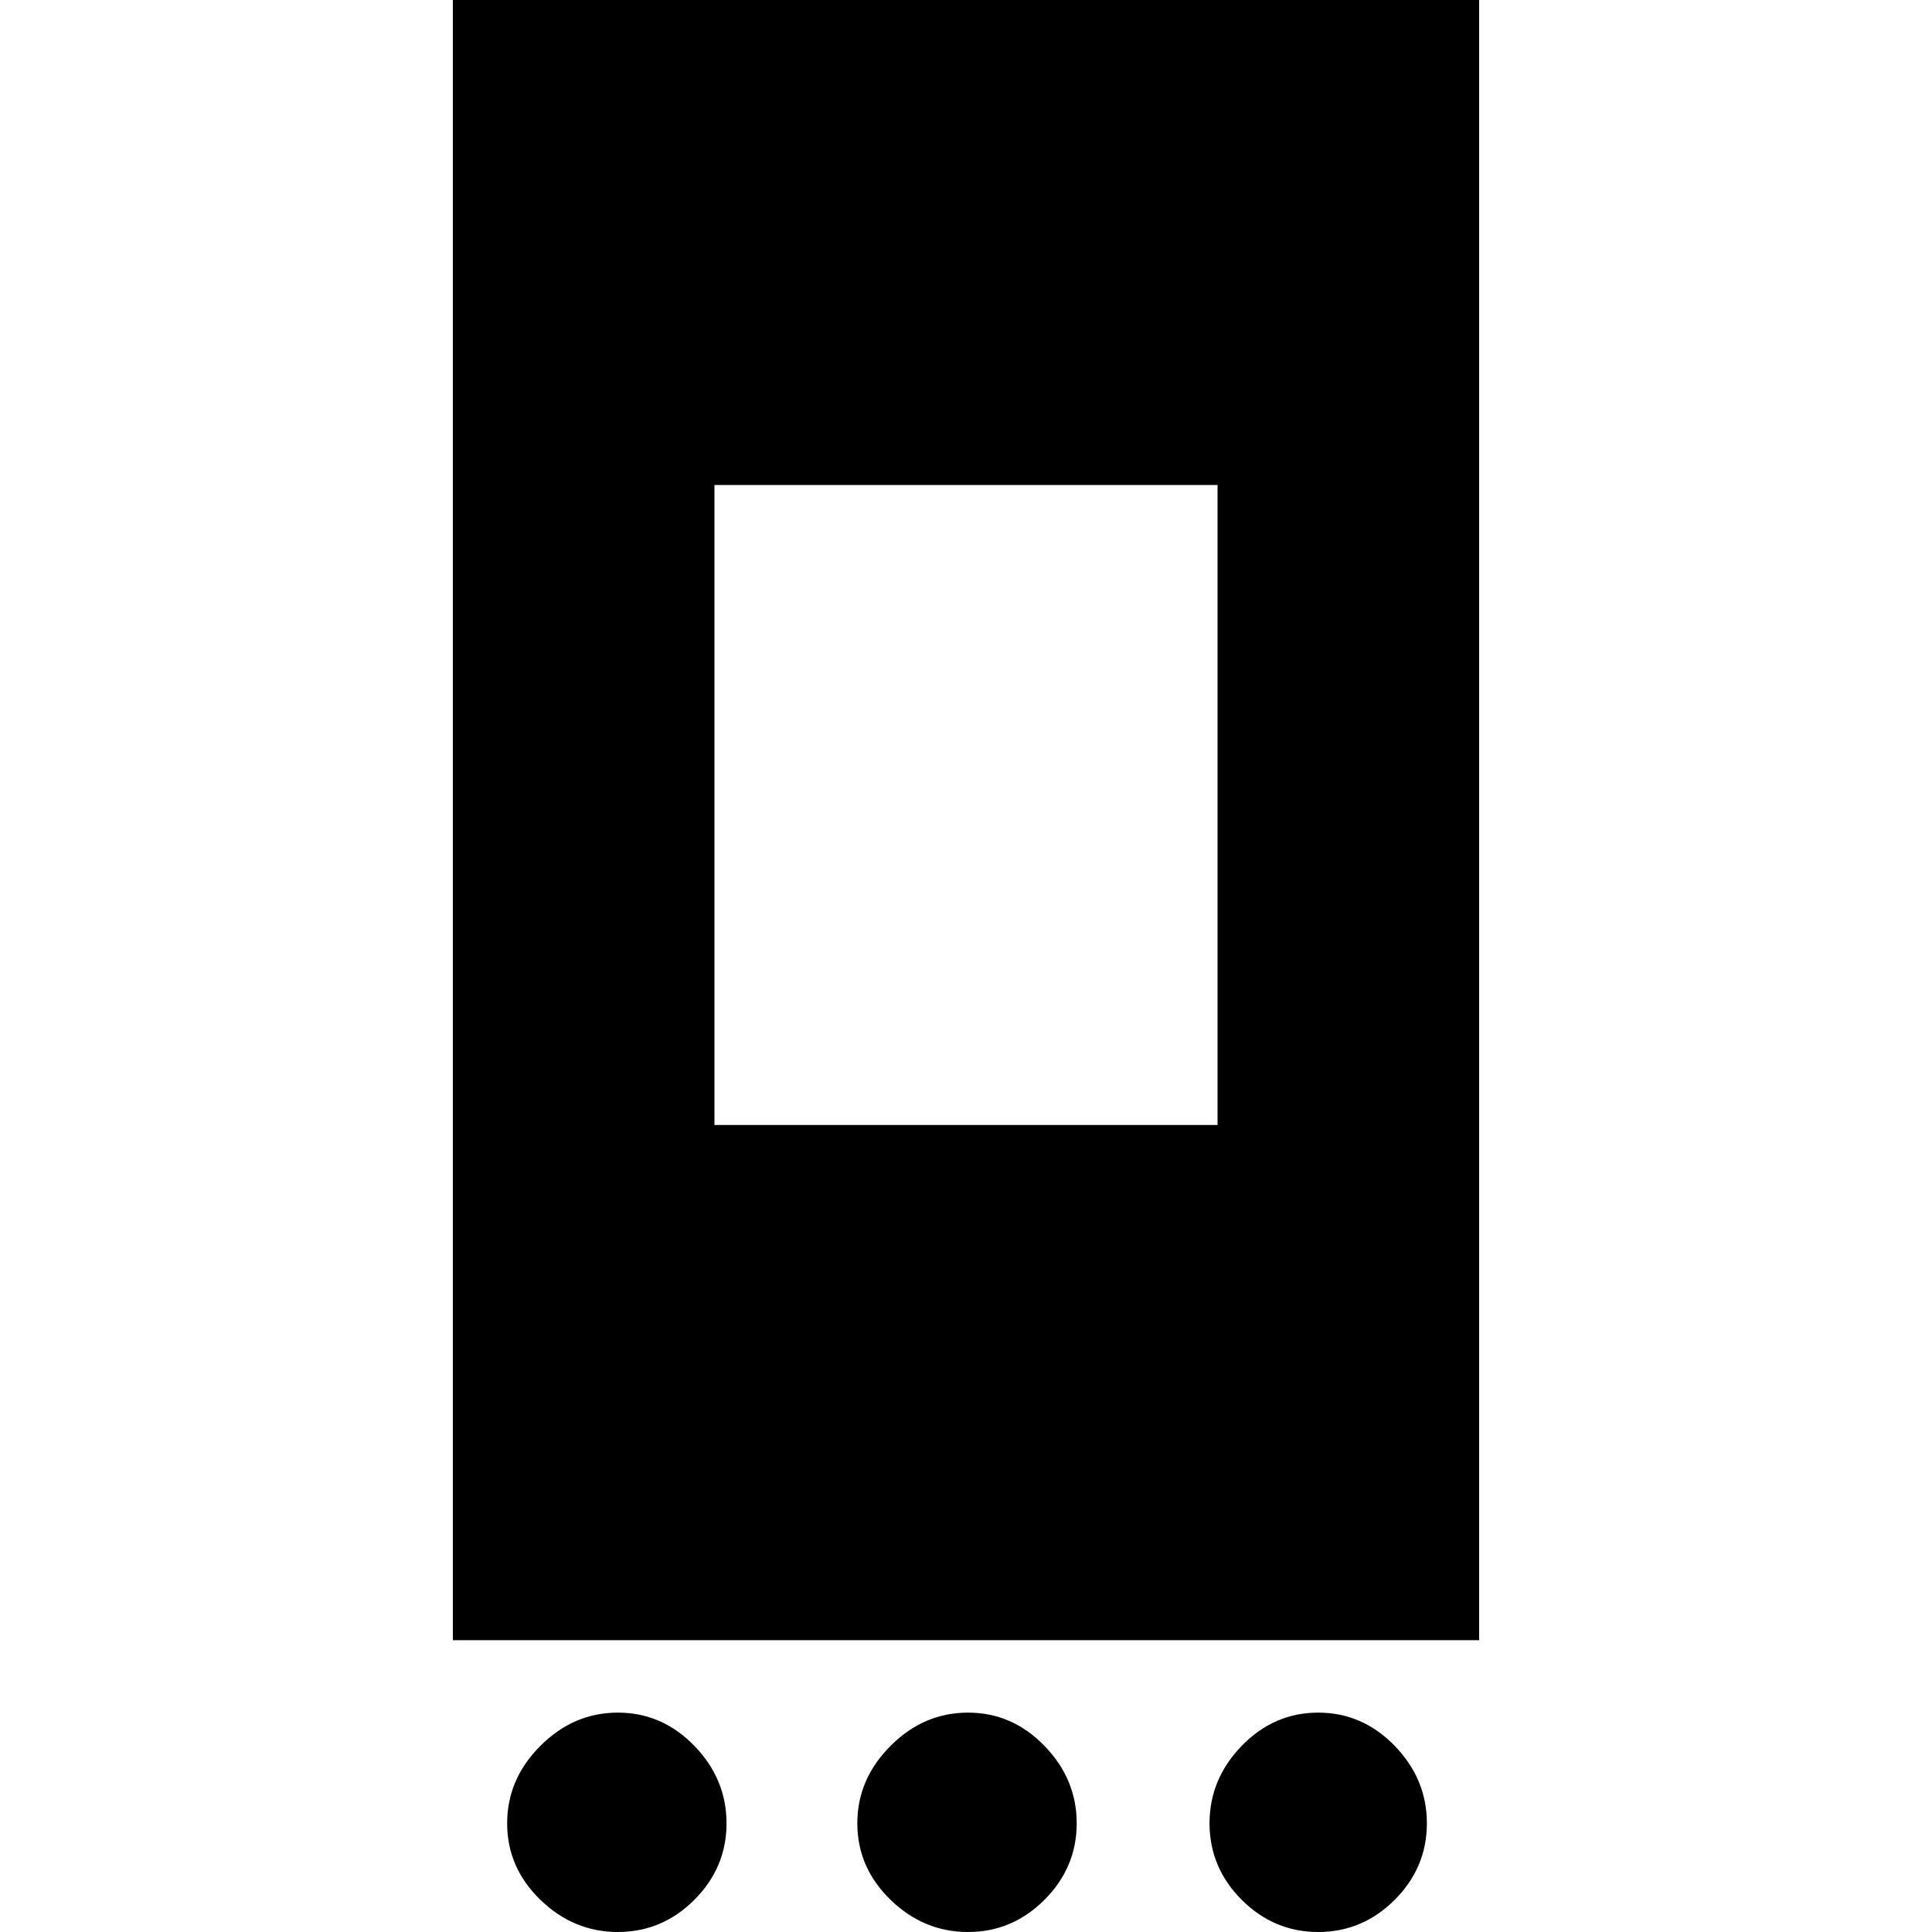 <svg xmlns="http://www.w3.org/2000/svg" height="20" width="20"><path d="M4.688 16.979V-0.312H15.312V16.979ZM7.396 11.646H12.604V5.021H7.396ZM6.396 20Q5.938 20 5.594 19.667Q5.25 19.333 5.25 18.875Q5.25 18.417 5.594 18.073Q5.938 17.729 6.396 17.729Q6.854 17.729 7.188 18.073Q7.521 18.417 7.521 18.875Q7.521 19.333 7.188 19.667Q6.854 20 6.396 20ZM10.021 20Q9.562 20 9.219 19.667Q8.875 19.333 8.875 18.875Q8.875 18.417 9.219 18.073Q9.562 17.729 10.021 17.729Q10.479 17.729 10.812 18.073Q11.146 18.417 11.146 18.875Q11.146 19.333 10.812 19.667Q10.479 20 10.021 20ZM13.646 20Q13.188 20 12.854 19.667Q12.521 19.333 12.521 18.875Q12.521 18.417 12.854 18.073Q13.188 17.729 13.646 17.729Q14.104 17.729 14.438 18.073Q14.771 18.417 14.771 18.875Q14.771 19.333 14.438 19.667Q14.104 20 13.646 20Z"/></svg>
